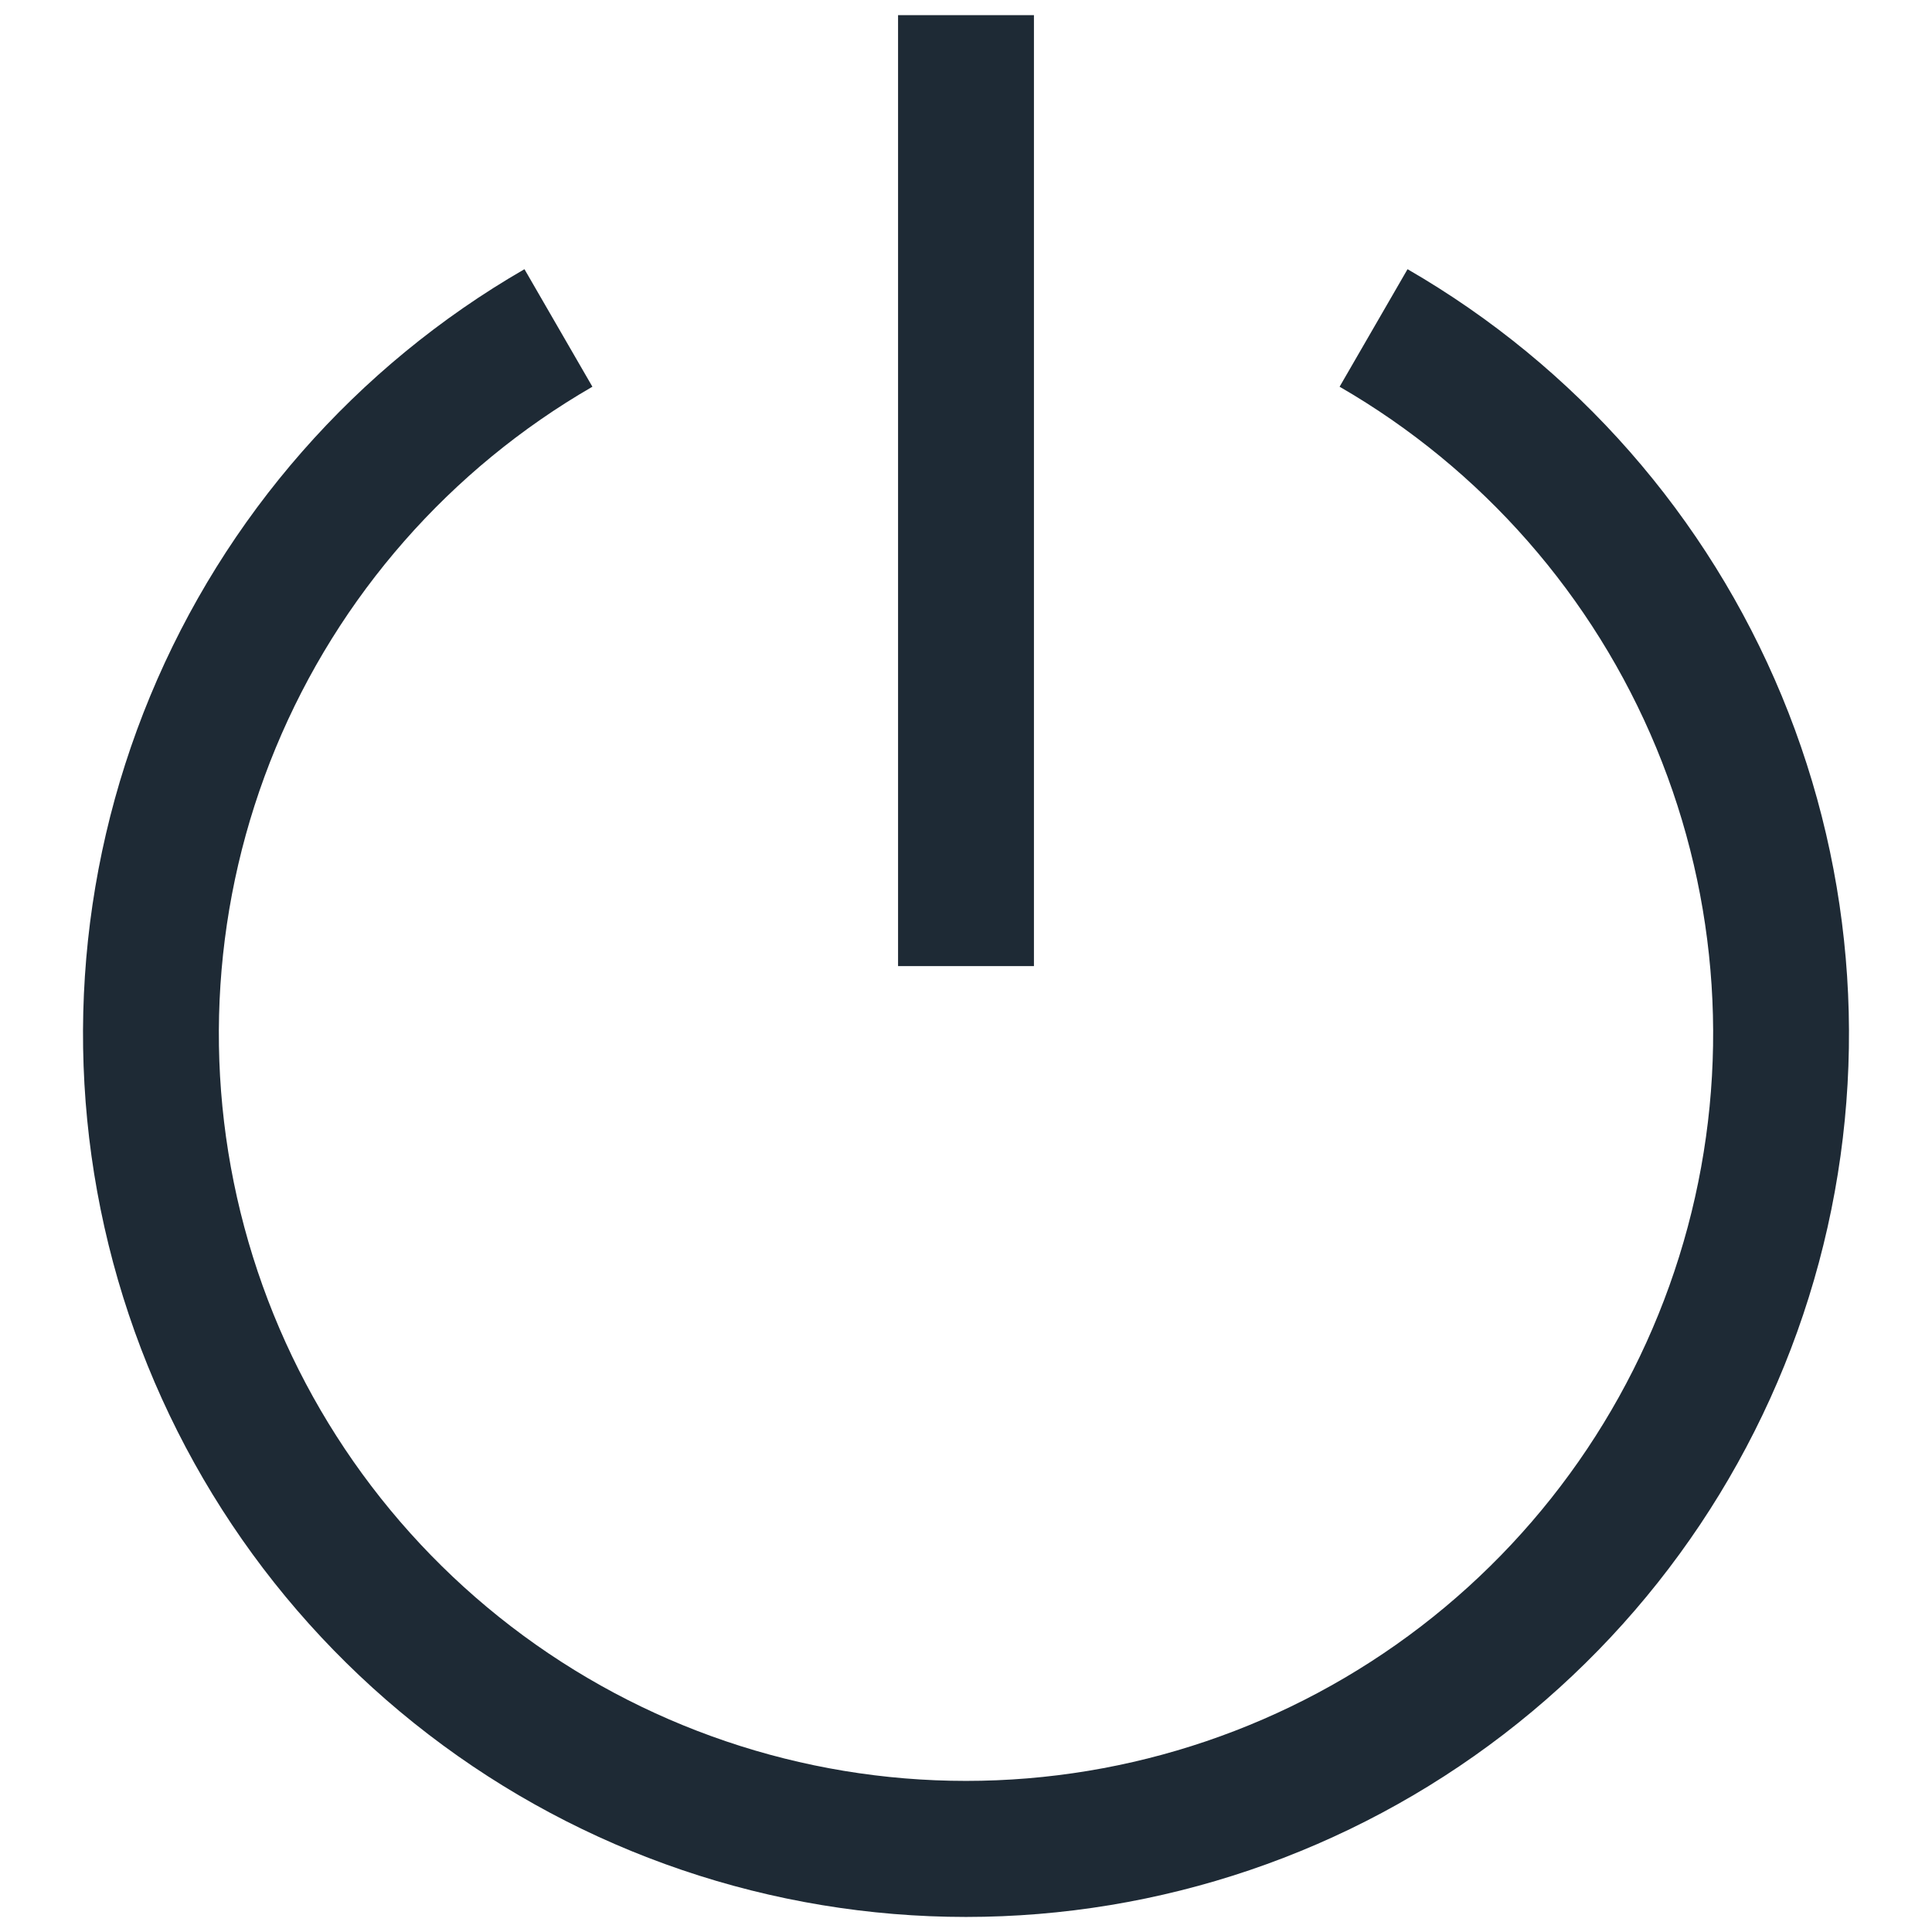 <?xml version="1.0" encoding="UTF-8" standalone="no"?>
<svg
   xmlns="http://www.w3.org/2000/svg"
   width="24"
   height="24"
   viewBox="0 0 24 24">
  <path
     style="fill:#1e2a35"
     d="m 12.844,0.188 h -1.688 V 12.001 h 1.688 z m 4.641,3.156 -0.844,1.46 c 1.769,1.022 3.152,2.598 3.934,4.486 0.782,1.888 0.919,3.98 0.39,5.954 -0.529,1.974 -1.694,3.717 -3.315,4.961 -1.621,1.244 -3.607,1.918 -5.65,1.918 -2.043,0 -4.029,-0.674 -5.65,-1.918 -1.621,-1.244 -2.786,-2.988 -3.315,-4.961 -0.529,-1.974 -0.392,-4.066 0.39,-5.954 0.782,-1.888 2.165,-3.464 3.934,-4.486 l -0.844,-1.46 c -2.091,1.207 -3.725,3.071 -4.649,5.302 -0.924,2.231 -1.086,4.704 -0.461,7.037 0.625,2.332 2.002,4.393 3.918,5.863 1.916,1.47 4.263,2.267 6.677,2.267 2.415,0 4.762,-0.797 6.677,-2.267 1.916,-1.47 3.293,-3.531 3.918,-5.863 0.625,-2.332 0.463,-4.806 -0.461,-7.037 -0.924,-2.231 -2.558,-4.094 -4.649,-5.302 z"
/>
</svg>
